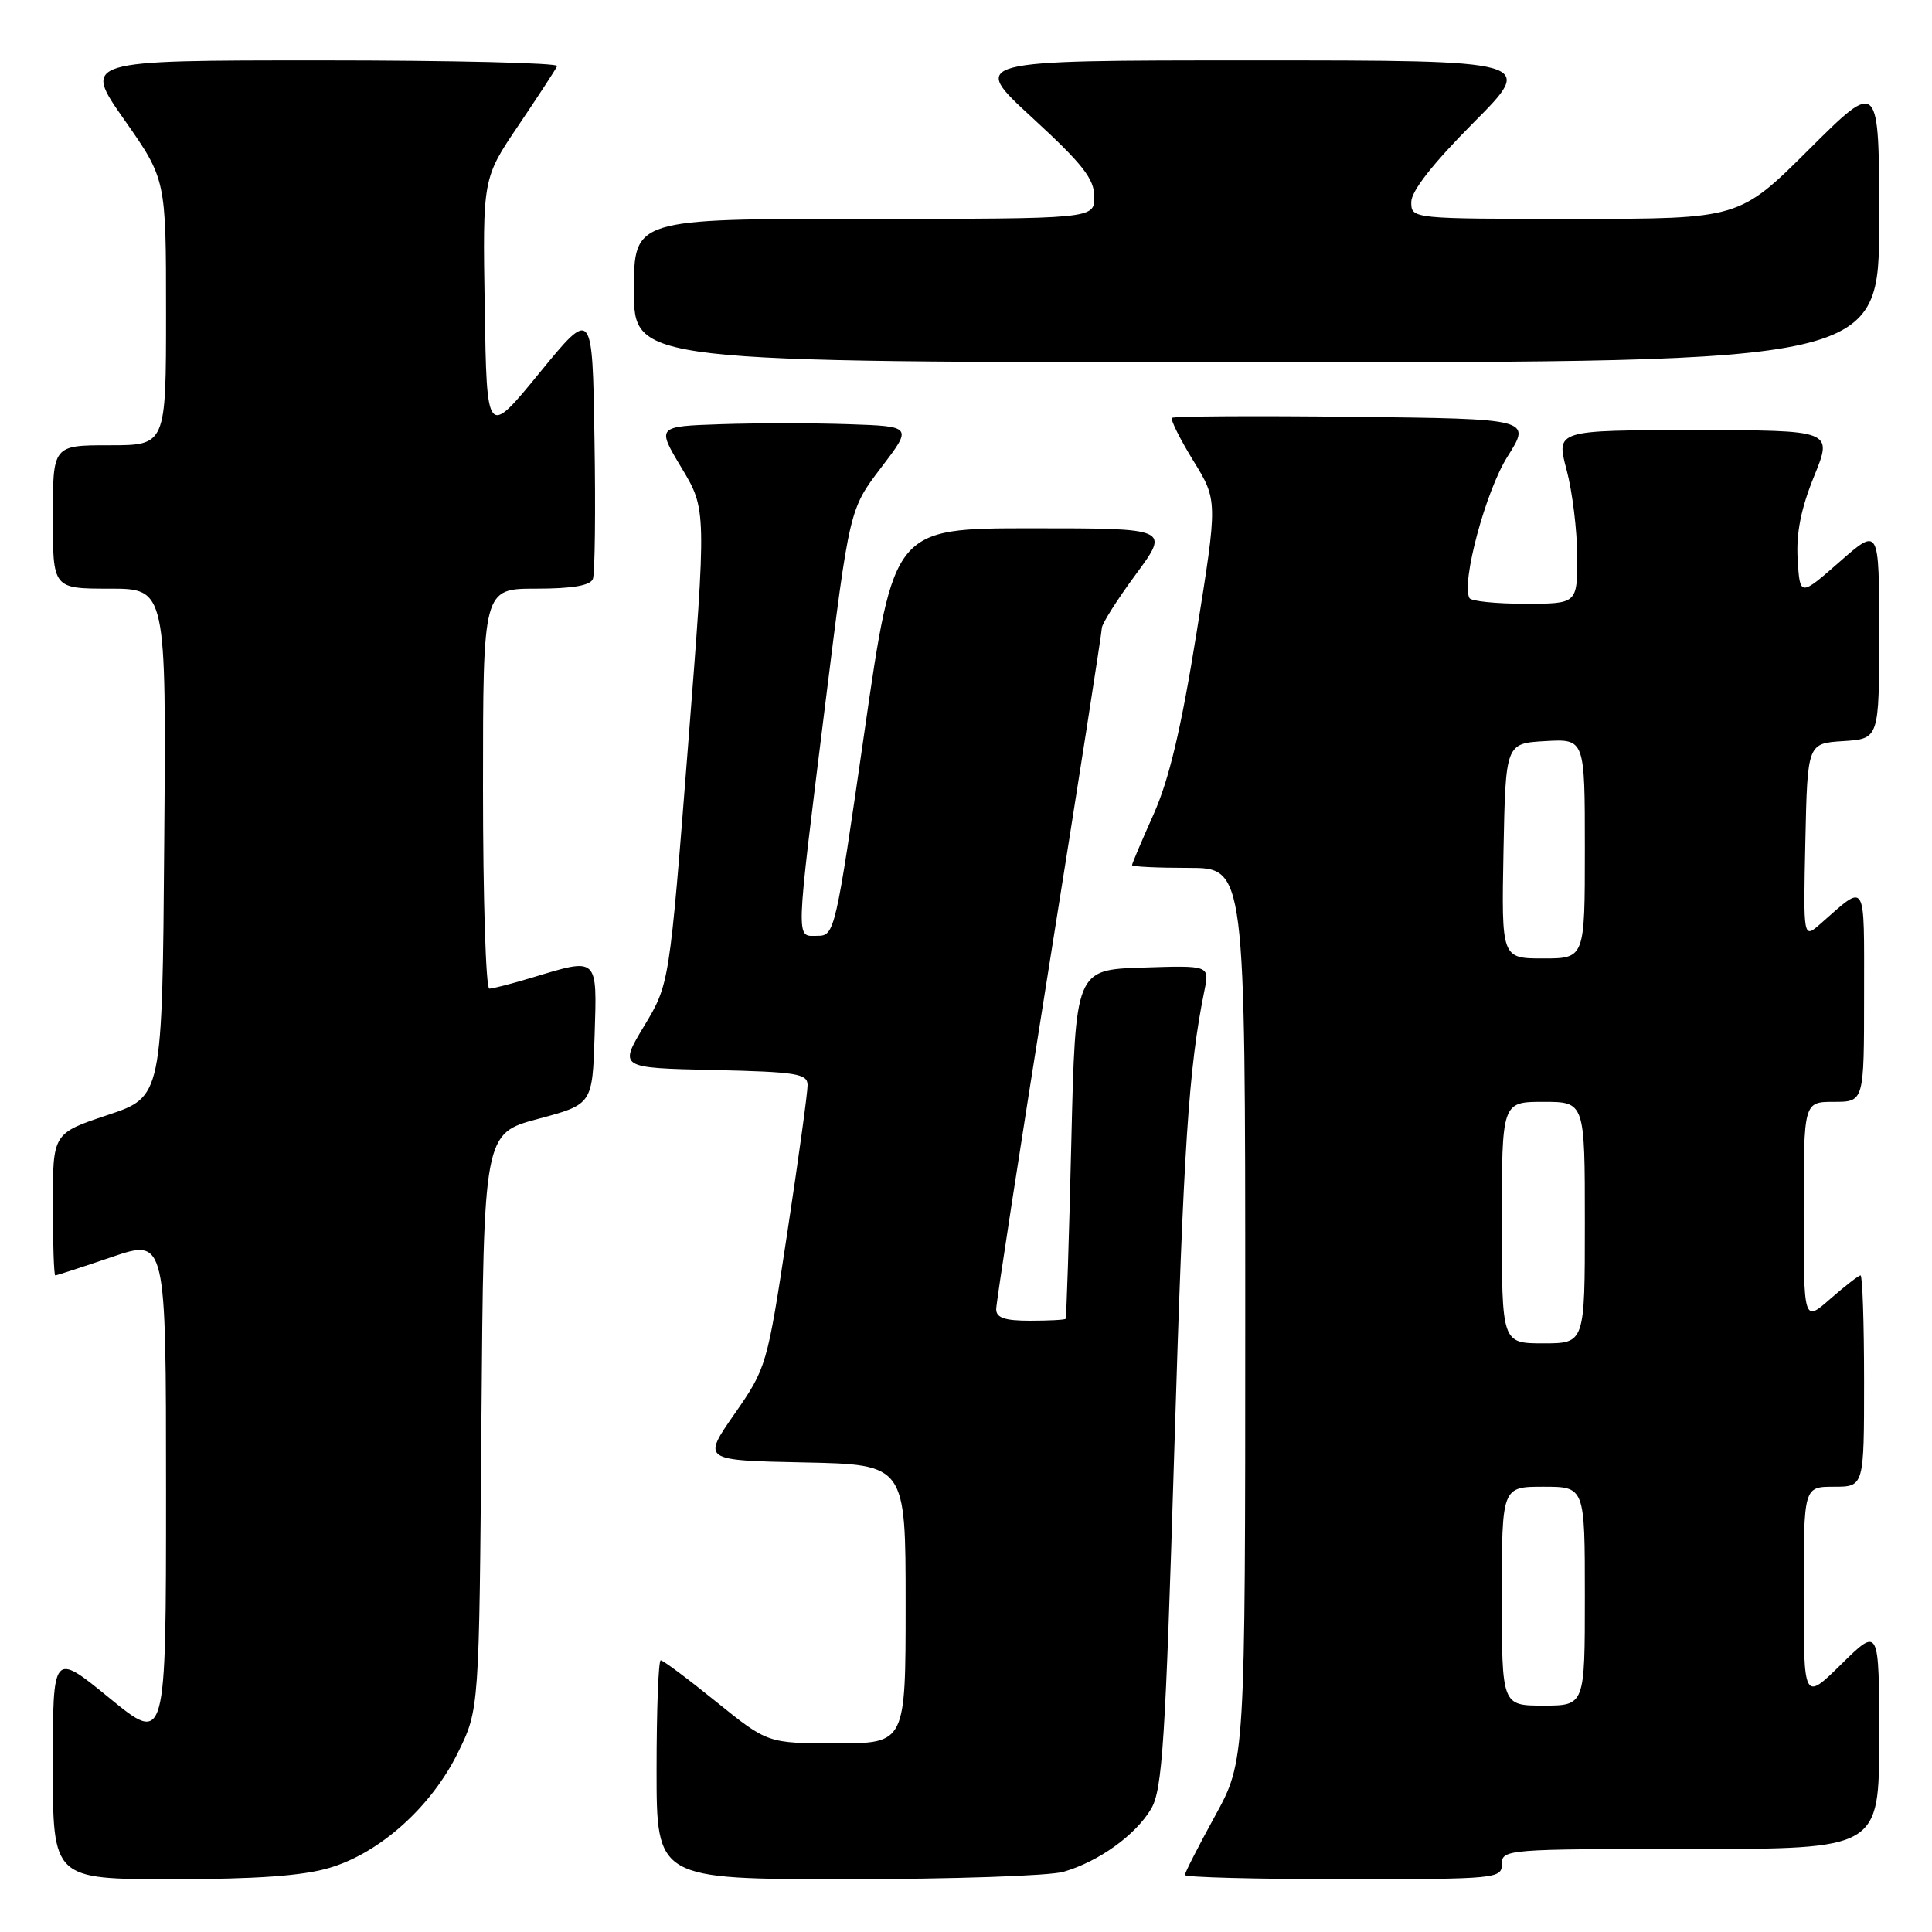 <?xml version="1.0" encoding="UTF-8" standalone="no"?>
<!DOCTYPE svg PUBLIC "-//W3C//DTD SVG 1.1//EN" "http://www.w3.org/Graphics/SVG/1.1/DTD/svg11.dtd" >
<svg xmlns="http://www.w3.org/2000/svg" xmlns:xlink="http://www.w3.org/1999/xlink" version="1.1" viewBox="0 0 256 256">
 <g >
 <path fill="currentColor"
d=" M 43.67 247.50 C 50.35 245.52 57.17 239.40 60.69 232.21 C 63.50 226.50 63.50 226.50 63.79 188.34 C 64.09 150.19 64.09 150.19 71.29 148.26 C 78.50 146.33 78.50 146.33 78.79 137.16 C 79.12 126.73 79.28 126.88 70.59 129.51 C 67.89 130.33 65.30 131.00 64.84 131.00 C 64.38 131.00 64.00 119.08 64.00 104.50 C 64.00 78.00 64.00 78.00 71.03 78.00 C 75.84 78.00 78.22 77.59 78.56 76.71 C 78.83 76.01 78.93 67.65 78.77 58.13 C 78.50 40.84 78.50 40.84 71.50 49.39 C 64.50 57.95 64.50 57.95 64.23 40.79 C 63.95 23.63 63.95 23.63 68.73 16.57 C 71.35 12.68 73.65 9.16 73.83 8.75 C 74.02 8.34 59.94 8.00 42.56 8.00 C 10.95 8.00 10.95 8.00 16.48 15.88 C 22.00 23.76 22.00 23.76 22.00 41.38 C 22.00 59.00 22.00 59.00 14.50 59.00 C 7.00 59.00 7.00 59.00 7.00 68.50 C 7.00 78.00 7.00 78.00 14.51 78.00 C 22.03 78.00 22.03 78.00 21.76 111.67 C 21.50 145.33 21.50 145.33 14.25 147.75 C 7.00 150.17 7.00 150.17 7.00 159.58 C 7.00 164.76 7.15 169.00 7.32 169.00 C 7.50 169.00 10.88 167.90 14.82 166.56 C 22.00 164.12 22.00 164.12 22.00 197.62 C 22.00 231.13 22.00 231.13 14.50 225.00 C 7.00 218.87 7.00 218.87 7.00 233.94 C 7.00 249.00 7.00 249.00 22.82 249.00 C 33.95 249.00 40.13 248.56 43.67 247.50 Z  M 140.90 248.03 C 145.56 246.69 150.47 243.17 152.53 239.68 C 154.02 237.16 154.42 230.93 155.60 192.14 C 156.83 151.74 157.50 141.52 159.60 131.21 C 160.27 127.92 160.27 127.92 151.38 128.21 C 142.50 128.50 142.50 128.50 141.95 151.50 C 141.65 164.15 141.31 174.61 141.20 174.75 C 141.09 174.89 138.97 175.00 136.50 175.00 C 133.13 175.00 132.00 174.62 132.00 173.47 C 132.00 172.63 135.15 152.20 139.00 128.07 C 142.85 103.94 146.00 83.76 146.00 83.21 C 146.00 82.67 148.02 79.47 150.50 76.11 C 155.00 70.00 155.00 70.00 136.71 70.00 C 118.43 70.00 118.43 70.00 114.54 97.00 C 110.72 123.47 110.60 124.00 108.32 124.00 C 105.41 124.00 105.36 125.55 109.33 93.48 C 112.56 67.46 112.56 67.46 116.74 61.98 C 120.92 56.50 120.92 56.50 112.46 56.21 C 107.81 56.05 100.18 56.05 95.50 56.21 C 87.01 56.50 87.01 56.50 90.31 62.00 C 93.62 67.50 93.62 67.50 91.16 98.95 C 88.70 130.40 88.70 130.40 85.35 135.95 C 82.01 141.50 82.01 141.50 94.50 141.78 C 105.54 142.03 107.00 142.26 107.01 143.78 C 107.02 144.73 105.81 153.53 104.32 163.35 C 101.65 180.98 101.56 181.27 97.33 187.35 C 93.05 193.50 93.05 193.50 106.52 193.78 C 120.00 194.06 120.00 194.06 120.00 212.53 C 120.00 231.00 120.00 231.00 110.86 231.00 C 101.72 231.00 101.72 231.00 94.91 225.50 C 91.17 222.47 87.86 220.00 87.55 220.00 C 87.25 220.00 87.00 226.53 87.00 234.50 C 87.00 249.00 87.00 249.00 112.26 249.00 C 126.15 249.00 139.04 248.56 140.90 248.03 Z  M 199.00 247.00 C 199.00 245.05 199.67 245.00 224.00 245.00 C 249.00 245.00 249.00 245.00 249.00 230.29 C 249.00 215.58 249.00 215.58 244.00 220.50 C 239.00 225.42 239.00 225.42 239.00 211.21 C 239.00 197.00 239.00 197.00 243.00 197.00 C 247.00 197.00 247.00 197.00 247.00 183.00 C 247.00 175.30 246.79 169.00 246.53 169.00 C 246.28 169.00 244.48 170.40 242.53 172.10 C 239.00 175.21 239.00 175.21 239.00 160.60 C 239.00 146.00 239.00 146.00 243.00 146.00 C 247.00 146.00 247.00 146.00 247.00 131.88 C 247.00 116.33 247.40 116.99 241.22 122.41 C 238.94 124.41 238.94 124.41 239.22 111.45 C 239.50 98.50 239.50 98.50 244.25 98.20 C 249.00 97.89 249.00 97.89 249.00 83.87 C 249.00 69.84 249.00 69.84 243.75 74.45 C 238.50 79.05 238.50 79.05 238.20 74.12 C 237.99 70.65 238.63 67.41 240.38 63.10 C 242.86 57.00 242.86 57.00 224.52 57.00 C 206.18 57.00 206.18 57.00 207.58 62.25 C 208.35 65.14 208.98 70.31 208.99 73.75 C 209.00 80.00 209.00 80.00 202.06 80.00 C 198.24 80.00 194.93 79.66 194.71 79.25 C 193.60 77.20 196.86 65.07 199.75 60.50 C 202.91 55.50 202.91 55.50 179.31 55.23 C 166.33 55.08 155.52 55.15 155.29 55.37 C 155.07 55.60 156.34 58.15 158.12 61.05 C 161.36 66.31 161.36 66.31 158.54 83.91 C 156.51 96.57 154.91 103.29 152.86 107.89 C 151.29 111.40 150.00 114.44 150.00 114.64 C 150.00 114.84 153.38 115.00 157.50 115.00 C 165.00 115.00 165.00 115.00 165.00 174.16 C 165.00 233.33 165.00 233.33 161.00 240.62 C 158.80 244.63 157.00 248.15 157.00 248.45 C 157.00 248.75 166.45 249.00 178.00 249.00 C 198.33 249.00 199.00 248.94 199.00 247.00 Z  M 249.00 29.27 C 249.00 10.54 249.00 10.54 239.73 19.77 C 230.46 29.00 230.46 29.00 208.73 29.00 C 187.00 29.00 187.00 29.00 187.00 26.77 C 187.00 25.32 189.86 21.67 195.23 16.27 C 203.46 8.00 203.46 8.00 165.99 8.00 C 128.52 8.00 128.52 8.00 136.76 15.58 C 143.47 21.75 145.00 23.70 145.00 26.08 C 145.00 29.00 145.00 29.00 114.50 29.00 C 84.00 29.00 84.00 29.00 84.00 38.50 C 84.00 48.00 84.00 48.00 166.50 48.00 C 249.00 48.00 249.00 48.00 249.00 29.27 Z  M 199.00 211.50 C 199.00 197.00 199.00 197.00 204.50 197.00 C 210.00 197.00 210.00 197.00 210.00 211.50 C 210.00 226.00 210.00 226.00 204.50 226.00 C 199.00 226.00 199.00 226.00 199.00 211.50 Z  M 199.00 162.00 C 199.00 146.00 199.00 146.00 204.50 146.00 C 210.00 146.00 210.00 146.00 210.00 162.00 C 210.00 178.00 210.00 178.00 204.50 178.00 C 199.00 178.00 199.00 178.00 199.00 162.00 Z  M 199.22 112.75 C 199.50 98.50 199.50 98.50 204.75 98.20 C 210.00 97.90 210.00 97.90 210.00 112.45 C 210.00 127.00 210.00 127.00 204.47 127.00 C 198.95 127.00 198.95 127.00 199.22 112.75 Z "/>
</g>
</svg>